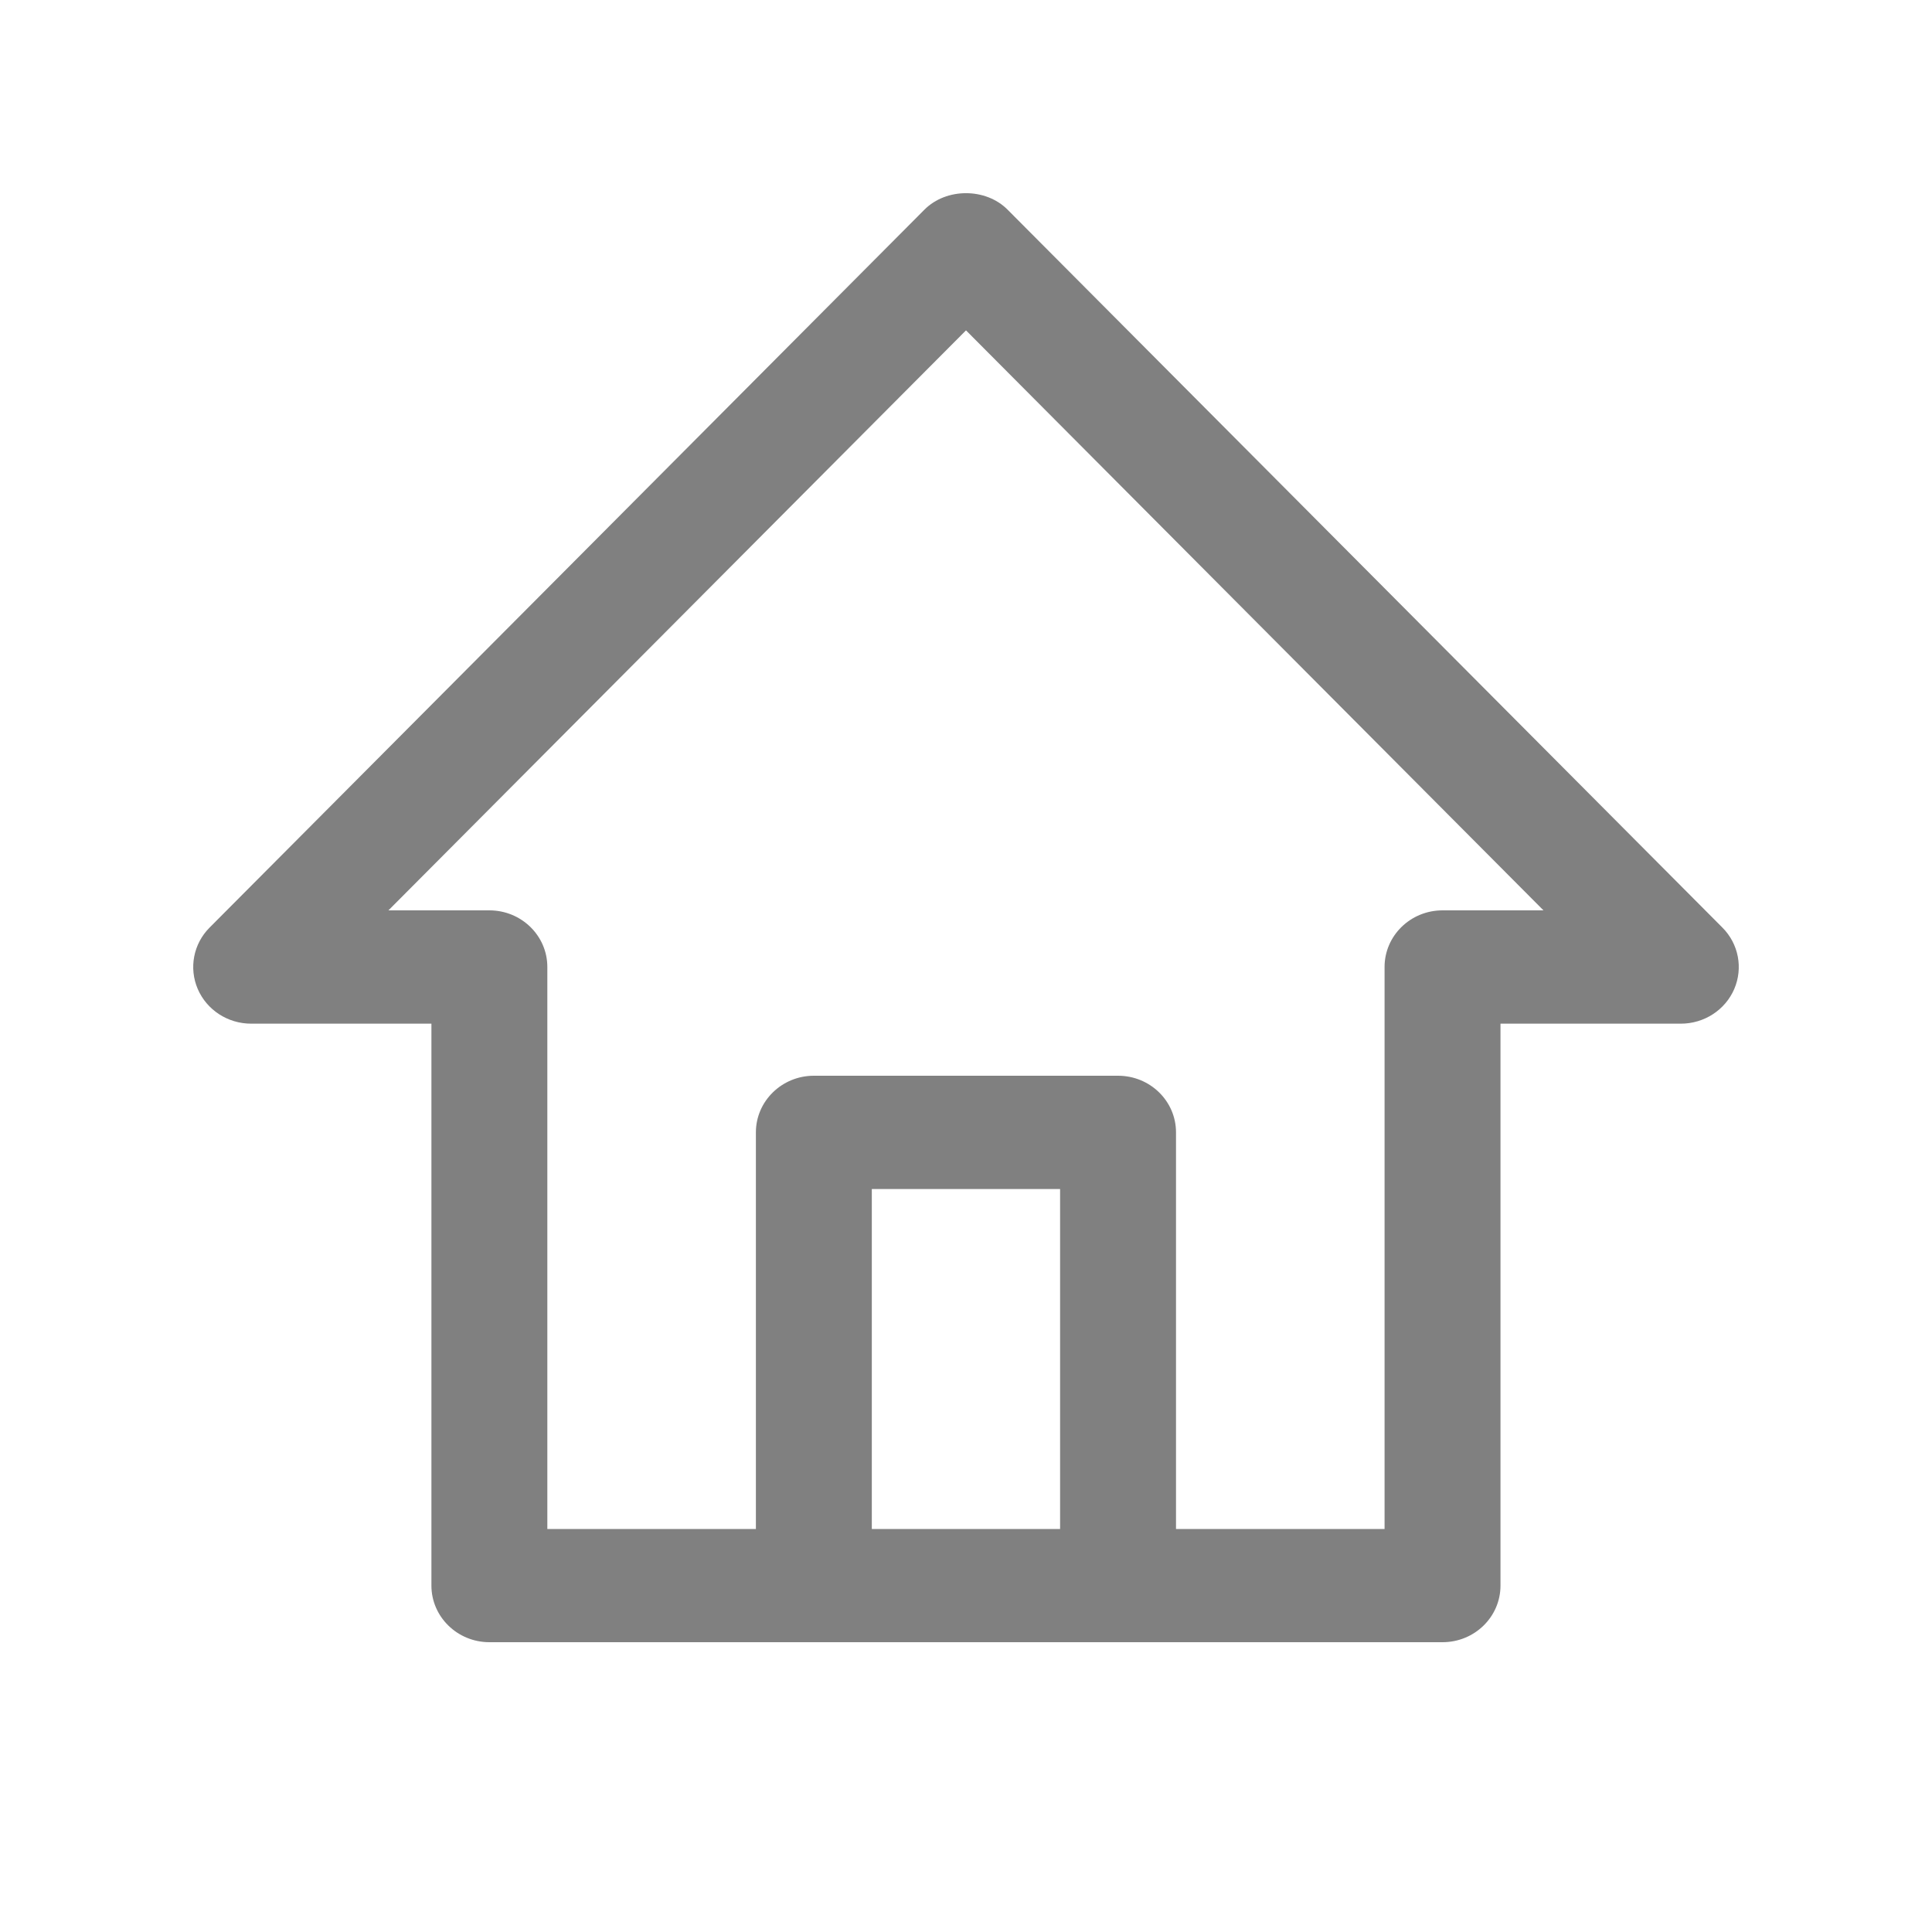 <?xml version="1.0" encoding="UTF-8"?>
<svg width="20px" height="20px" viewBox="0 0 20 20" version="1.1" xmlns="http://www.w3.org/2000/svg" xmlns:xlink="http://www.w3.org/1999/xlink">
    <!-- Generator: Sketch 44.1 (41455) - http://www.bohemiancoding.com/sketch -->
    <title>icon</title>
    <desc>Created with Sketch.</desc>
    <defs>
        <polygon id="path-1" points="0 20 20 20 20 0 0 0"></polygon>
    </defs>
    <g id="Page-1" stroke="none" stroke-width="1" fill="none" fill-rule="evenodd">
        <g id="1.应用管理" transform="translate(-925, -509)">
            <g id="dropDown-department" transform="translate(909, 331)">
                <g id="cell-1-copy-4" transform="translate(0, 170)">
                    <g id="icon" transform="translate(16, 8)">
                        <mask id="mask-2" fill="white">
                            <use xlink:href="#path-1"></use>
                        </mask>
                        <g id="boxIcon"></g>
                        <path d="M14.933,9.424 C14.601,9.424 14.333,9.687 14.333,10.01 L14.333,15.828 L12.174,15.828 L12.174,11.722 C12.174,11.399 11.906,11.136 11.574,11.136 L8.425,11.136 C8.094,11.136 7.825,11.399 7.825,11.722 L7.825,15.828 L5.666,15.828 L5.666,10.01 C5.666,9.687 5.398,9.424 5.066,9.424 L4.021,9.424 L10,3.42 L15.978,9.424 L14.933,9.424 Z M9.025,15.828 L10.974,15.828 L10.974,12.309 L9.025,12.309 L9.025,15.828 Z M17.83,9.602 L10.43,2.17 C10.204,1.943 9.796,1.943 9.57,2.17 L2.17,9.602 C2.002,9.77 1.954,10.021 2.047,10.238 C2.141,10.456 2.359,10.597 2.6,10.597 L4.466,10.597 L4.466,16.414 C4.466,16.737 4.735,17 5.066,17 L8.425,17 L11.574,17 L14.933,17 C15.265,17 15.533,16.737 15.533,16.414 L15.533,10.597 L17.4,10.597 C17.641,10.597 17.859,10.456 17.953,10.238 C18.046,10.021 17.998,9.77 17.83,9.602 L17.83,9.602 Z" id="Page-1" fill="#808080" mask="url(#mask-2)"></path>
                    </g>
                </g>
            </g>
        </g>
    </g>
</svg>